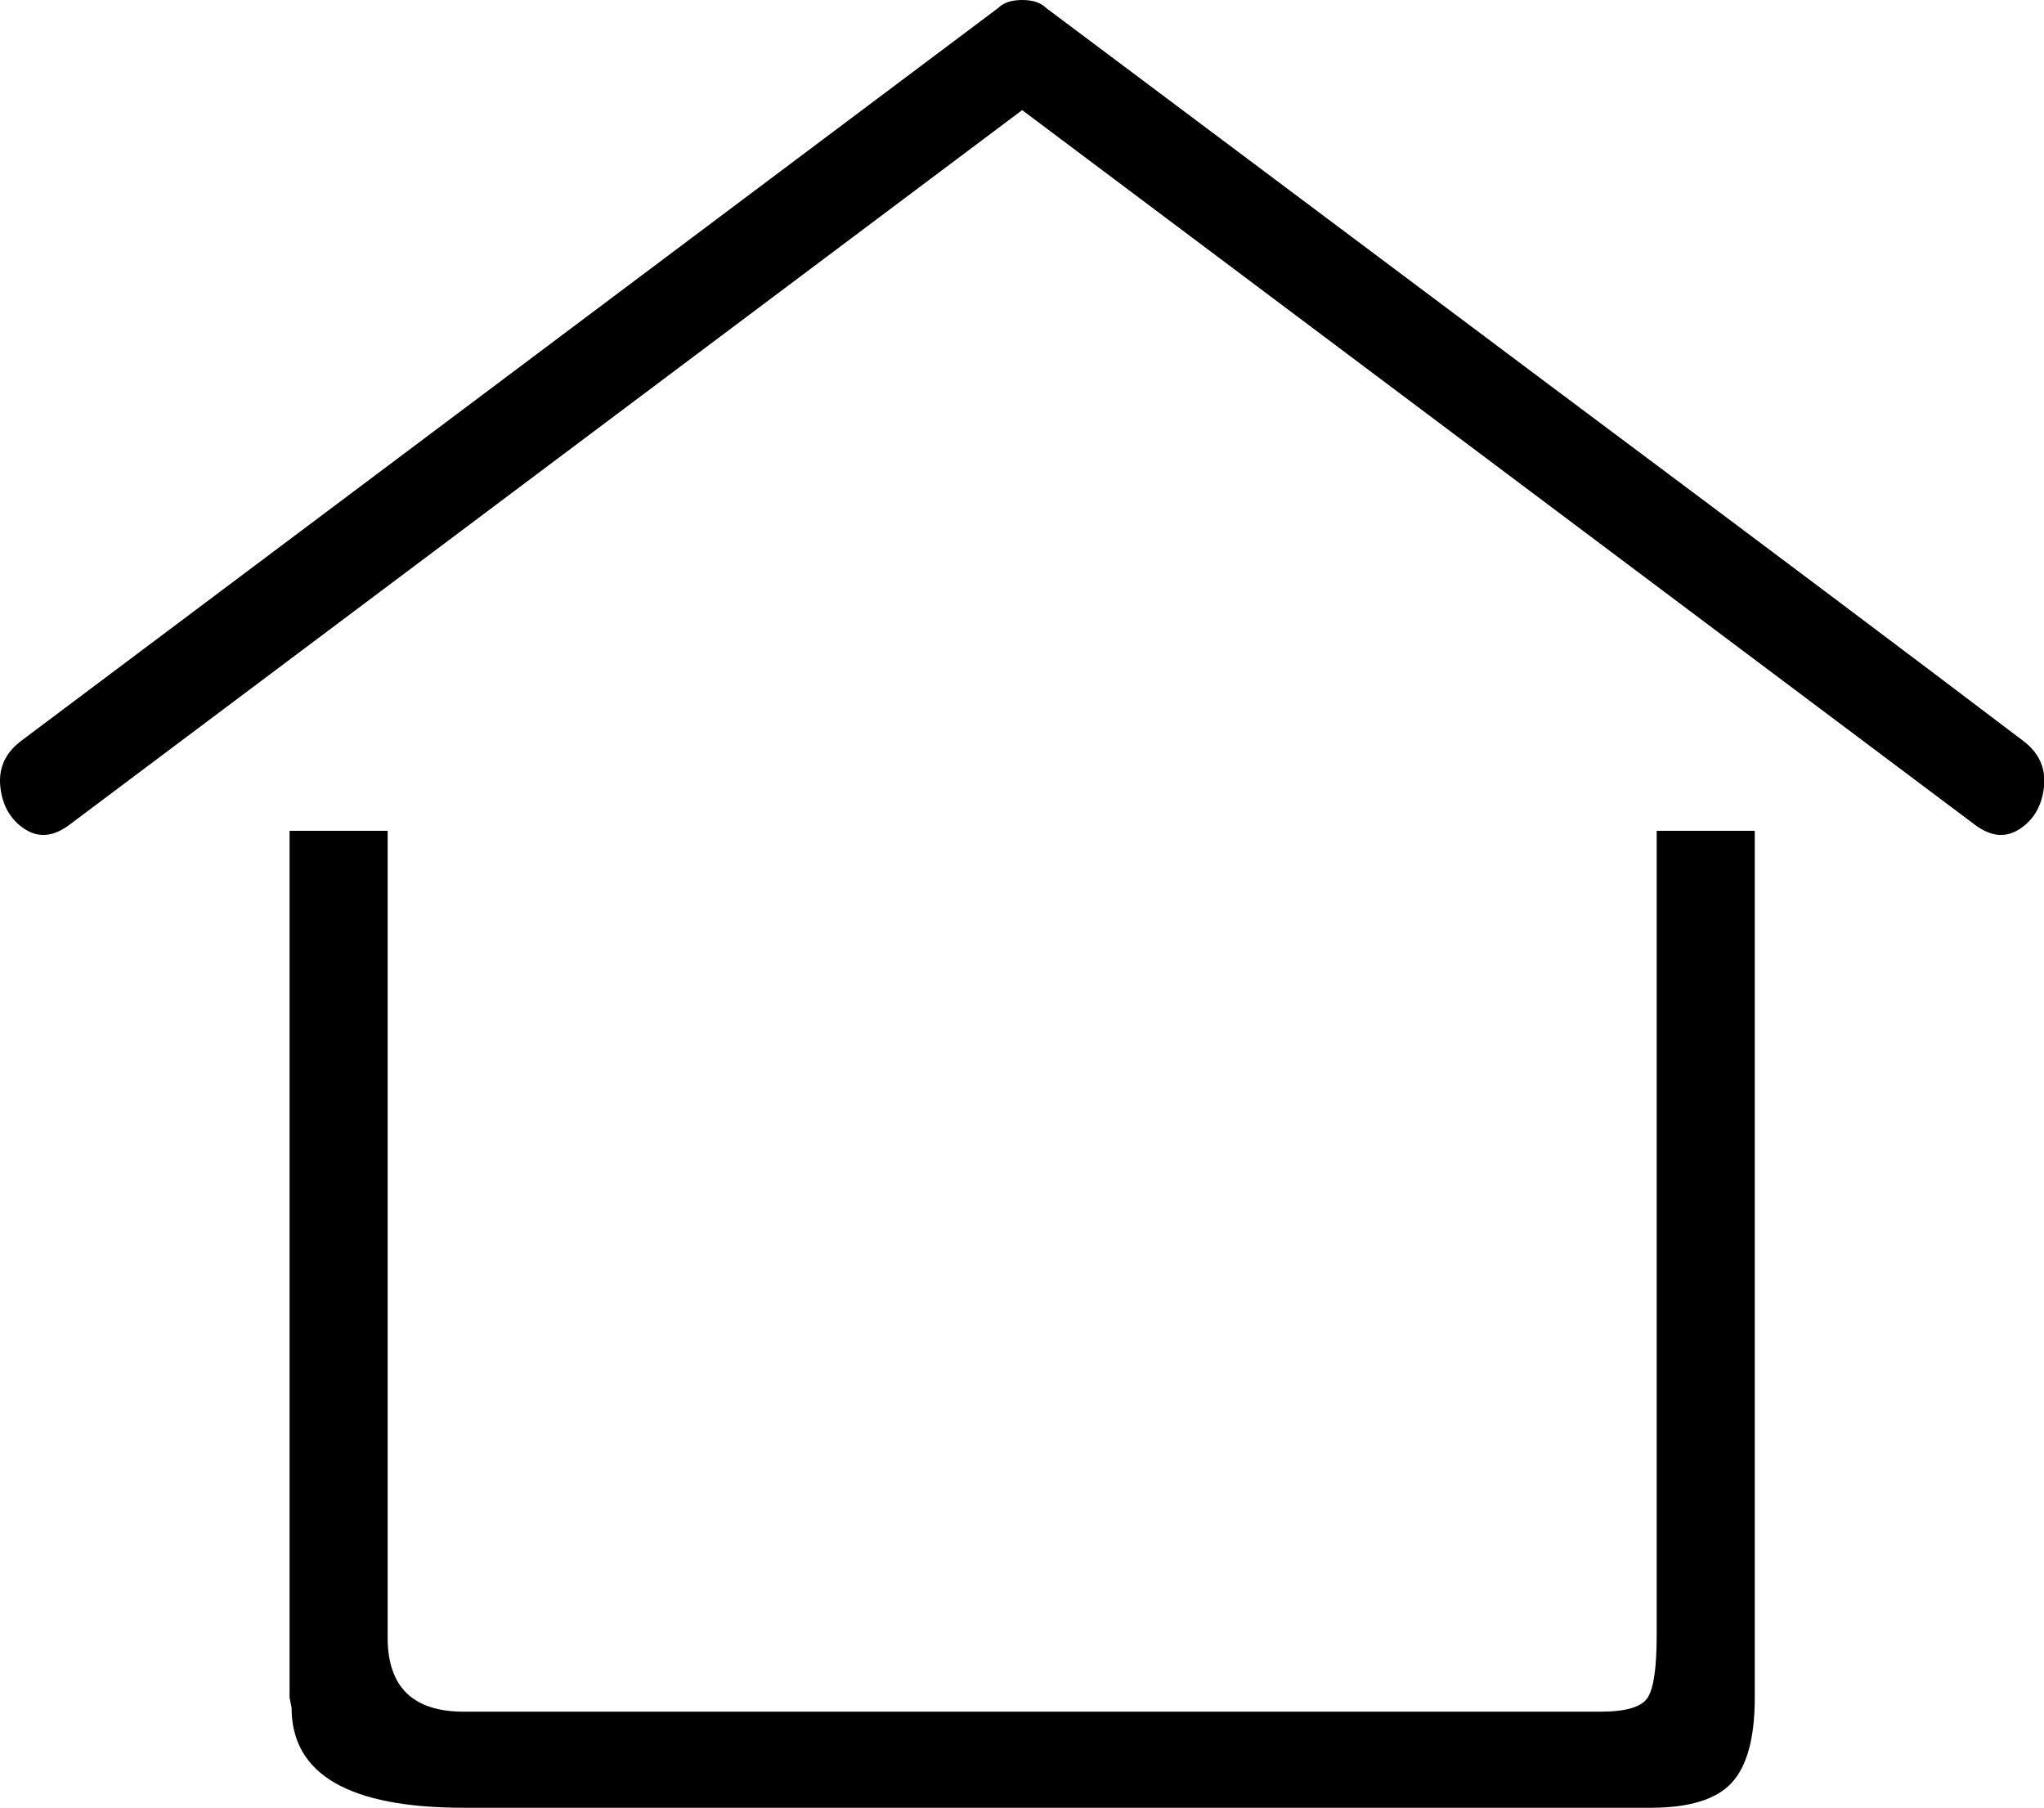 <?xml version="1.0" standalone="no"?><!DOCTYPE svg PUBLIC "-//W3C//DTD SVG 1.1//EN" "http://www.w3.org/Graphics/SVG/1.1/DTD/svg11.dtd"><svg t="1742286594643" class="icon" viewBox="0 0 1158 1024" version="1.1" xmlns="http://www.w3.org/2000/svg" p-id="2818" xmlns:xlink="http://www.w3.org/1999/xlink" width="226.172" height="200"><path d="M935.17 1024H262.709q-97.524 0-97.524-56.7l-1.134-5.67V470.609h55.566v457.001q0 41.958 43.092 41.958h644.111q21.546 0 26.649-7.938t5.103-35.154V470.609h55.566v491.021q0 34.02-13.041 48.195T935.17 1024z m210.924-604.421q-89.586-68.04-268.757-201.852L592.703 4.536q-4.536-4.536-13.608-4.536t-13.608 4.536L12.096 419.579q-13.608 10.206-11.907 26.082t13.608 23.814q11.907 7.938 25.515-2.268L579.095 62.37l539.783 404.837q13.608 10.206 25.515 2.268t13.608-23.814q1.701-15.876-11.907-26.082z" p-id="2819"></path></svg>
